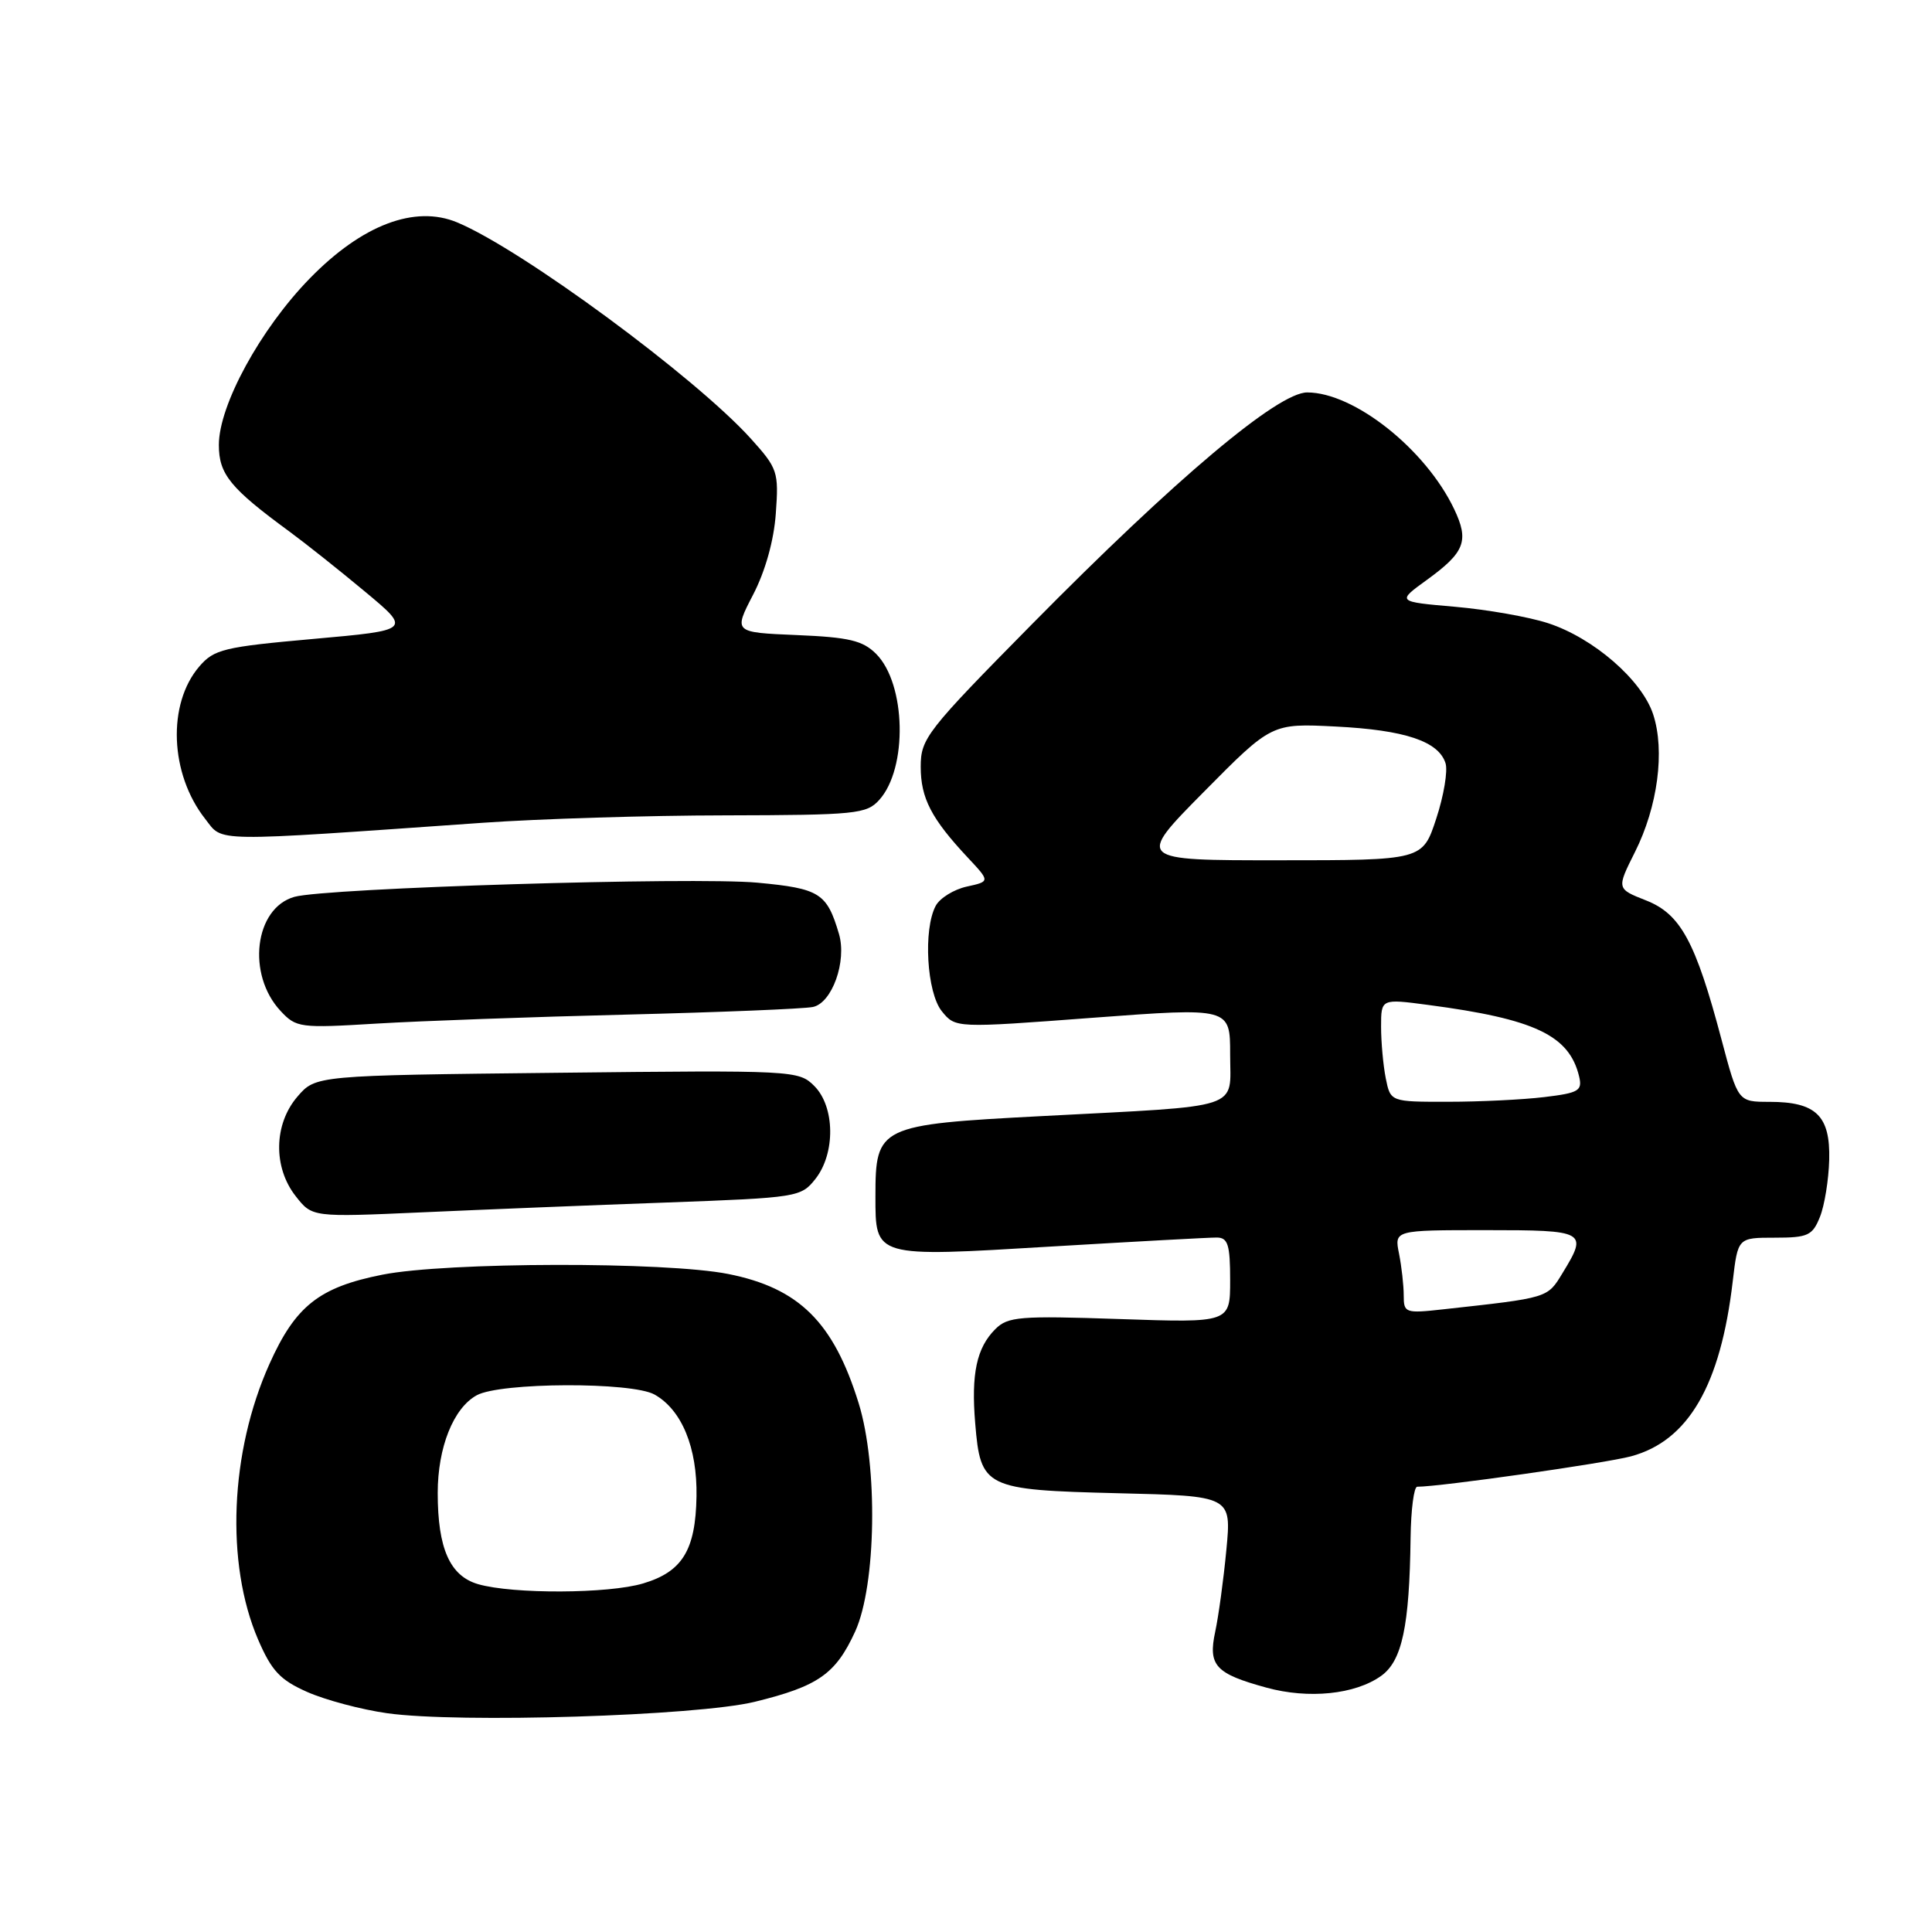 <?xml version="1.0" encoding="UTF-8" standalone="no"?>
<!DOCTYPE svg PUBLIC "-//W3C//DTD SVG 1.1//EN" "http://www.w3.org/Graphics/SVG/1.1/DTD/svg11.dtd" >
<svg xmlns="http://www.w3.org/2000/svg" xmlns:xlink="http://www.w3.org/1999/xlink" version="1.1" viewBox="0 0 256 256">
 <g >
 <path fill="currentColor"
d=" M 100.00 225.50 C 108.44 223.43 110.73 221.82 113.32 216.17 C 116.11 210.03 116.35 194.26 113.78 185.94 C 110.45 175.20 105.89 170.68 96.50 168.81 C 88.22 167.16 59.18 167.22 50.68 168.90 C 42.29 170.56 39.15 173.04 35.70 180.74 C 30.47 192.39 29.86 207.16 34.20 217.25 C 35.99 221.40 37.12 222.61 40.72 224.20 C 43.12 225.26 47.88 226.53 51.29 227.01 C 60.78 228.35 92.32 227.37 100.00 225.50 Z  M 183.00 222.07 C 185.78 220.09 186.76 215.51 186.91 203.75 C 186.96 200.04 187.35 197.00 187.79 197.00 C 190.84 197.00 212.69 193.89 216.12 192.97 C 223.72 190.92 227.99 183.56 229.60 169.75 C 230.28 164.00 230.28 164.00 235.16 164.00 C 239.56 164.00 240.16 163.72 241.15 161.25 C 241.76 159.74 242.31 156.33 242.38 153.67 C 242.53 147.83 240.63 146.00 234.46 146.00 C 230.30 146.00 230.30 146.00 228.11 137.75 C 224.67 124.76 222.69 121.11 218.11 119.31 C 214.20 117.77 214.20 117.77 216.64 112.90 C 219.66 106.89 220.64 99.48 219.05 94.65 C 217.55 90.09 211.12 84.52 205.11 82.57 C 202.57 81.74 197.03 80.77 192.79 80.40 C 185.07 79.73 185.07 79.73 189.08 76.83 C 194.11 73.18 194.69 71.67 192.68 67.45 C 188.90 59.52 179.42 52.00 173.21 52.00 C 169.33 52.00 155.79 63.40 136.75 82.70 C 122.76 96.88 122.00 97.85 122.00 101.60 C 122.00 105.76 123.40 108.47 128.25 113.65 C 131.20 116.80 131.20 116.80 128.09 117.48 C 126.38 117.86 124.54 119.00 123.99 120.02 C 122.31 123.15 122.80 131.53 124.80 134.00 C 126.61 136.23 126.61 136.23 144.80 134.86 C 163.00 133.50 163.00 133.50 163.00 139.70 C 163.00 147.14 165.07 146.47 138.02 147.89 C 116.45 149.02 116.00 149.23 116.00 158.49 C 116.00 166.65 115.78 166.59 139.33 165.17 C 150.43 164.51 160.29 163.97 161.25 163.98 C 162.71 164.00 163.00 164.94 163.00 169.64 C 163.00 175.28 163.00 175.28 148.36 174.78 C 135.10 174.33 133.55 174.45 131.88 176.12 C 129.41 178.59 128.67 182.03 129.22 188.60 C 129.93 197.16 130.48 197.42 148.12 197.86 C 163.18 198.22 163.18 198.22 162.50 205.36 C 162.13 209.29 161.46 214.17 161.02 216.22 C 160.06 220.70 161.05 221.77 167.81 223.62 C 173.39 225.15 179.55 224.53 183.00 222.07 Z  M 88.30 159.34 C 105.70 158.70 106.14 158.63 108.05 156.21 C 110.72 152.82 110.64 146.64 107.90 143.90 C 105.83 141.83 105.22 141.80 73.81 142.15 C 41.83 142.50 41.83 142.50 39.41 145.31 C 36.27 148.96 36.17 154.68 39.19 158.51 C 41.37 161.29 41.37 161.29 55.94 160.64 C 63.95 160.28 78.51 159.69 88.30 159.34 Z  M 83.00 134.44 C 95.38 134.13 106.49 133.68 107.71 133.43 C 110.25 132.91 112.23 127.38 111.17 123.76 C 109.57 118.33 108.61 117.73 100.37 116.96 C 91.90 116.17 43.13 117.66 39.00 118.84 C 33.72 120.34 32.66 129.12 37.18 133.96 C 39.25 136.18 39.74 136.25 49.91 135.63 C 55.74 135.28 70.62 134.74 83.00 134.44 Z  M 64.00 109.02 C 71.42 108.50 85.87 108.05 96.10 108.04 C 113.41 108.00 114.82 107.86 116.50 106.00 C 120.30 101.80 120.06 90.62 116.09 86.64 C 114.31 84.87 112.51 84.44 105.57 84.15 C 97.20 83.80 97.20 83.80 99.79 78.80 C 101.40 75.70 102.55 71.61 102.80 68.03 C 103.20 62.51 103.05 62.07 99.48 58.11 C 92.13 49.98 69.14 33.04 60.58 29.47 C 54.98 27.13 47.97 29.79 41.05 36.89 C 34.51 43.59 29.00 53.69 29.00 58.95 C 29.00 62.84 30.50 64.68 38.36 70.44 C 40.48 72.00 44.98 75.57 48.36 78.39 C 54.50 83.50 54.50 83.50 41.53 84.66 C 29.66 85.72 28.37 86.03 26.41 88.31 C 22.14 93.28 22.50 102.55 27.19 108.51 C 29.62 111.61 27.49 111.58 64.00 109.02 Z  M 63.35 209.91 C 59.61 208.82 58.00 205.18 58.00 197.82 C 58.00 191.79 60.08 186.57 63.17 184.88 C 66.29 183.16 83.74 183.09 86.74 184.79 C 90.35 186.83 92.40 191.83 92.29 198.28 C 92.17 205.40 90.42 208.26 85.23 209.81 C 80.65 211.19 67.95 211.24 63.35 209.91 Z  M 186.00 171.66 C 186.00 170.33 185.72 167.84 185.38 166.12 C 184.75 163.00 184.75 163.00 196.88 163.00 C 210.17 163.00 210.43 163.15 207.05 168.68 C 205.02 172.02 205.25 171.95 191.25 173.49 C 186.21 174.05 186.00 173.97 186.00 171.66 Z  M 183.62 142.88 C 183.28 141.16 183.00 138.08 183.00 136.04 C 183.00 132.33 183.00 132.33 189.25 133.16 C 203.36 135.02 207.93 137.18 209.24 142.63 C 209.69 144.53 209.21 144.82 204.62 145.37 C 201.81 145.71 196.07 145.99 191.88 145.99 C 184.25 146.00 184.25 146.00 183.62 142.88 Z  M 159.52 104.92 C 168.50 95.84 168.50 95.84 177.00 96.27 C 186.14 96.73 190.62 98.22 191.54 101.13 C 191.86 102.14 191.31 105.44 190.31 108.47 C 188.50 113.99 188.50 113.99 169.52 113.99 C 150.54 114.00 150.54 114.00 159.52 104.92 Z "/>
</g>
</svg>